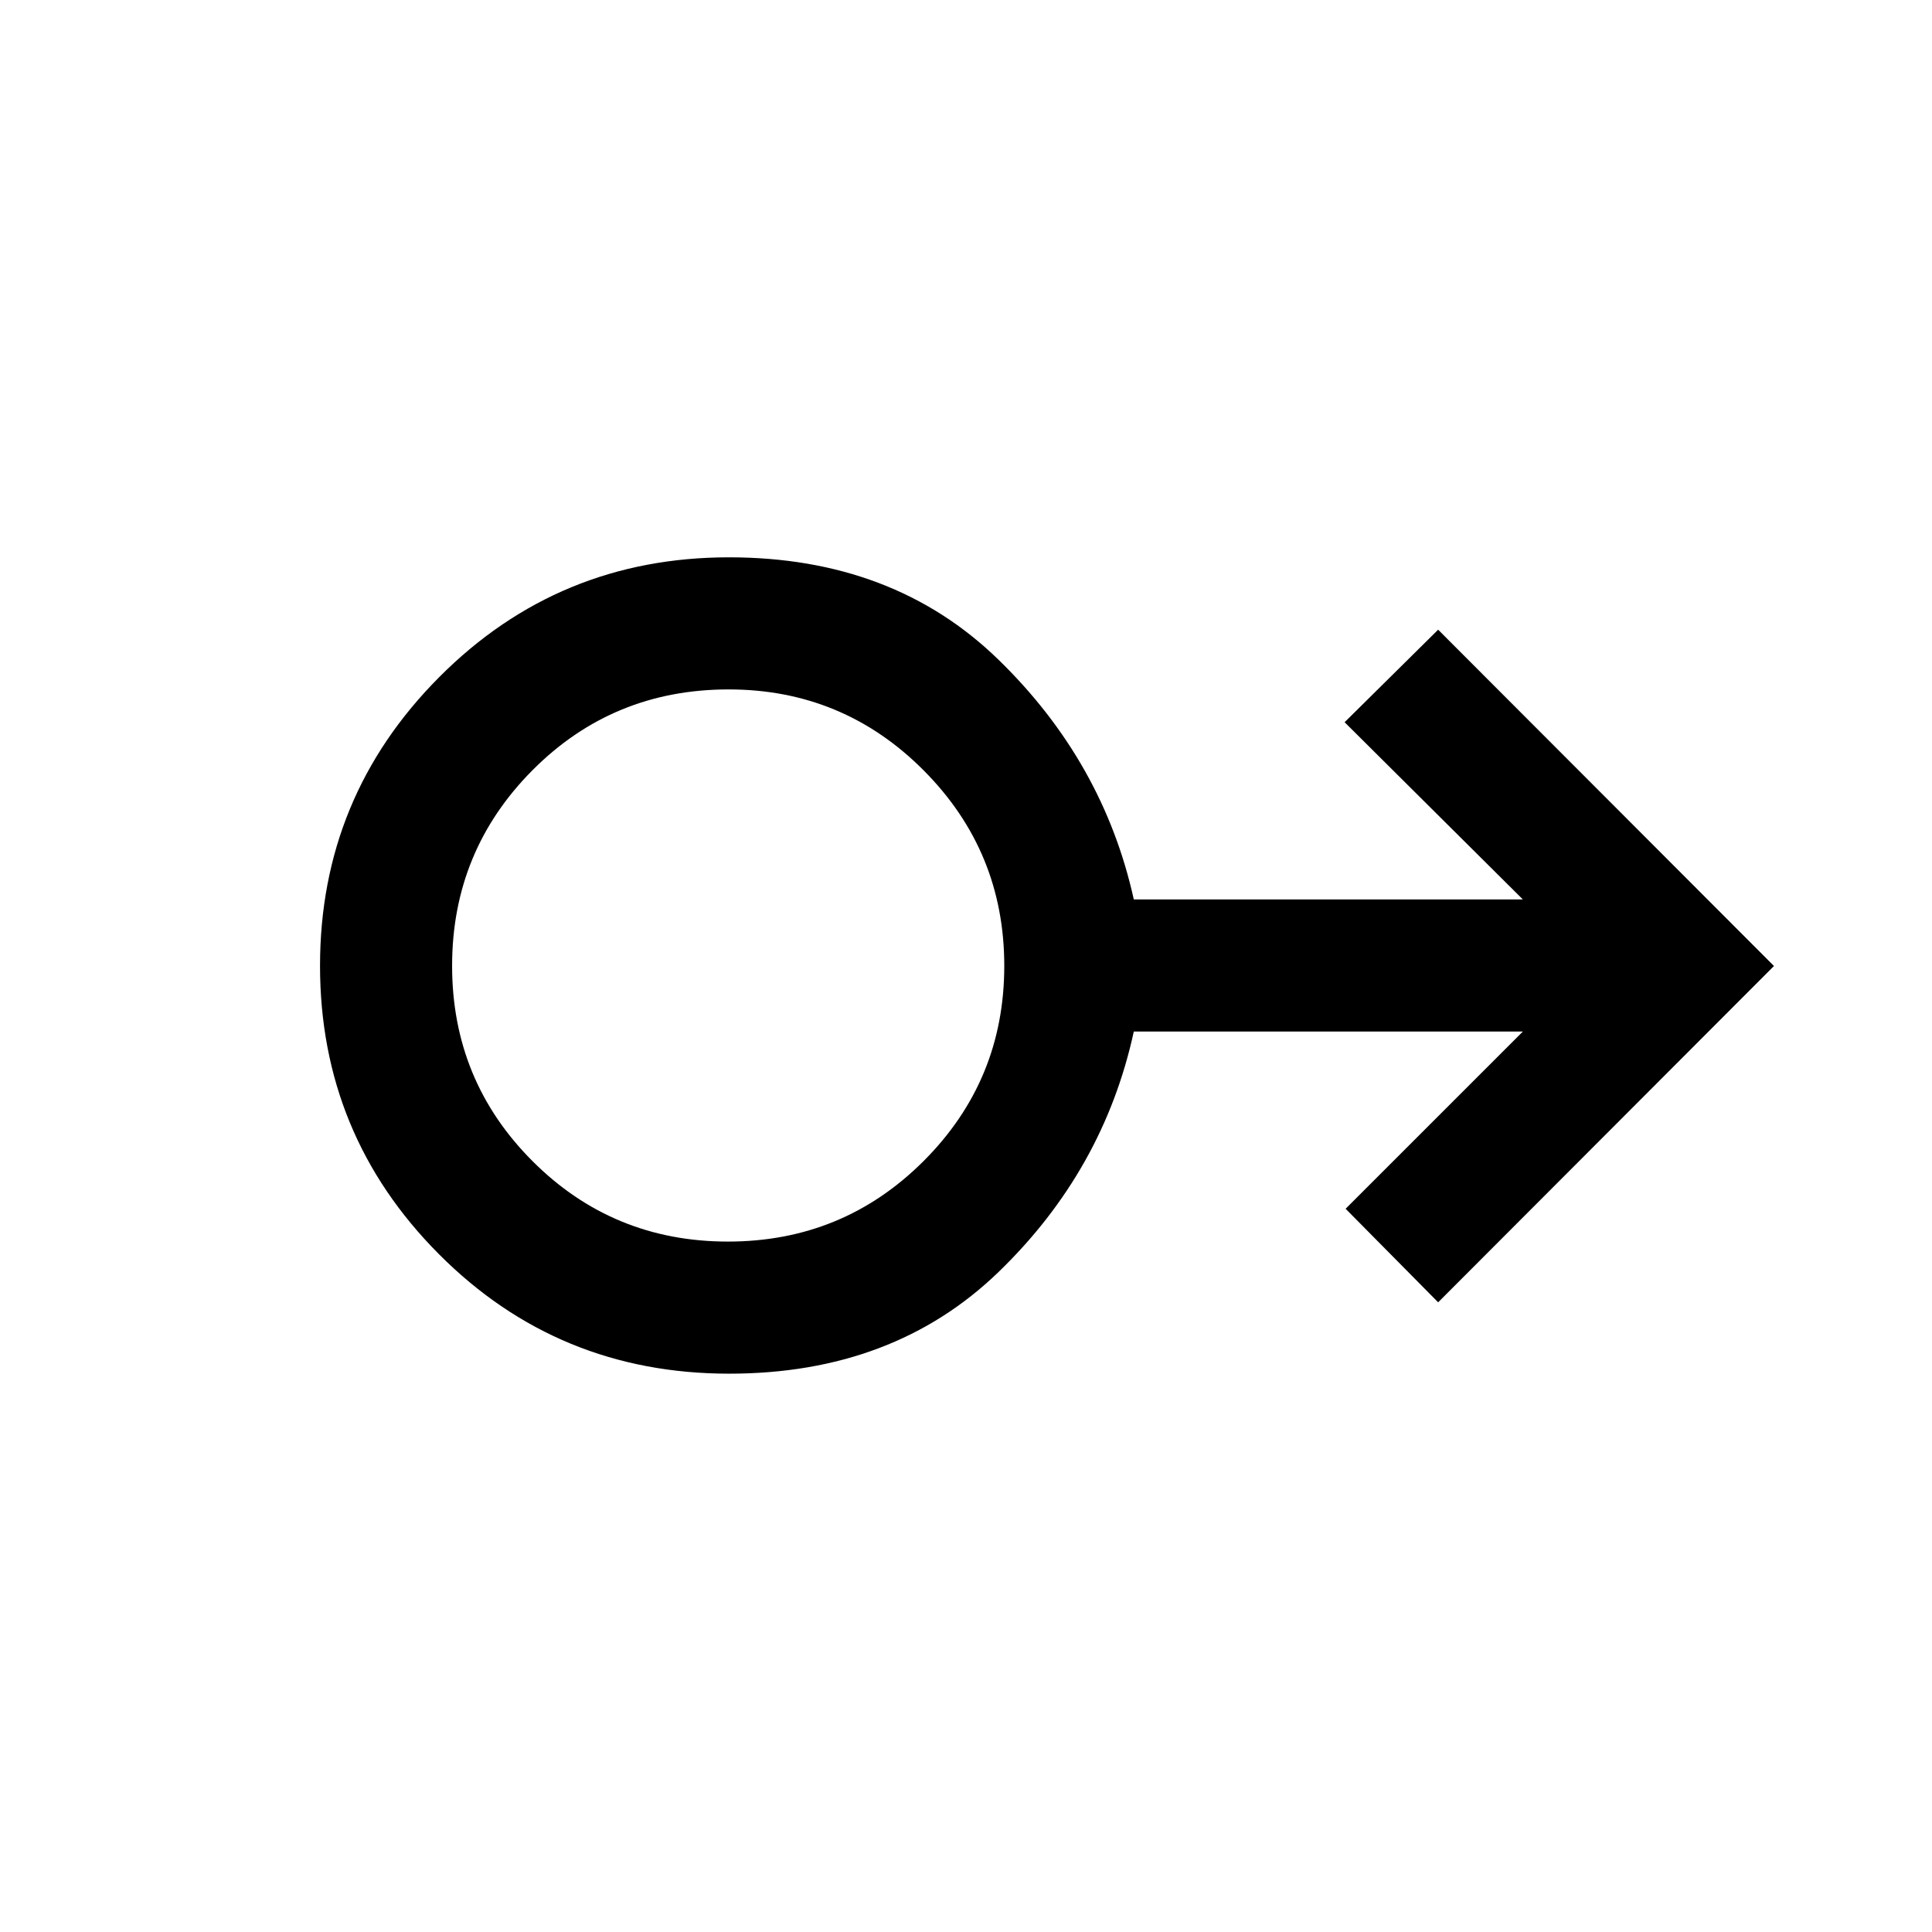 <svg xmlns="http://www.w3.org/2000/svg" height="48" viewBox="0 -960 960 960" width="48"><path d="M362.3-277.43q-85.02 0-144.15-59.34-59.13-59.34-59.13-143.32 0-83.98 59.25-143.48 59.25-59.5 143.96-59.5 81.57 0 133.79 50.75t67.36 119.25H756.7l-88.57-88.06 46.48-45.98L881.48-480 714.61-312.89l-45.98-46.48 88.07-88.06H563.38q-14.99 69-67.23 119.5-52.25 50.5-133.85 50.5Zm-.58-65.64q57.19 0 97.25-40.05 40.05-40.05 40.05-96.94t-40.05-97.13q-40.05-40.24-96.94-40.24-57.51 0-97.44 40.15-39.94 40.16-39.94 97.19 0 57.04 39.94 97.03t97.13 39.99Zm.37-136.93Z"/></svg>